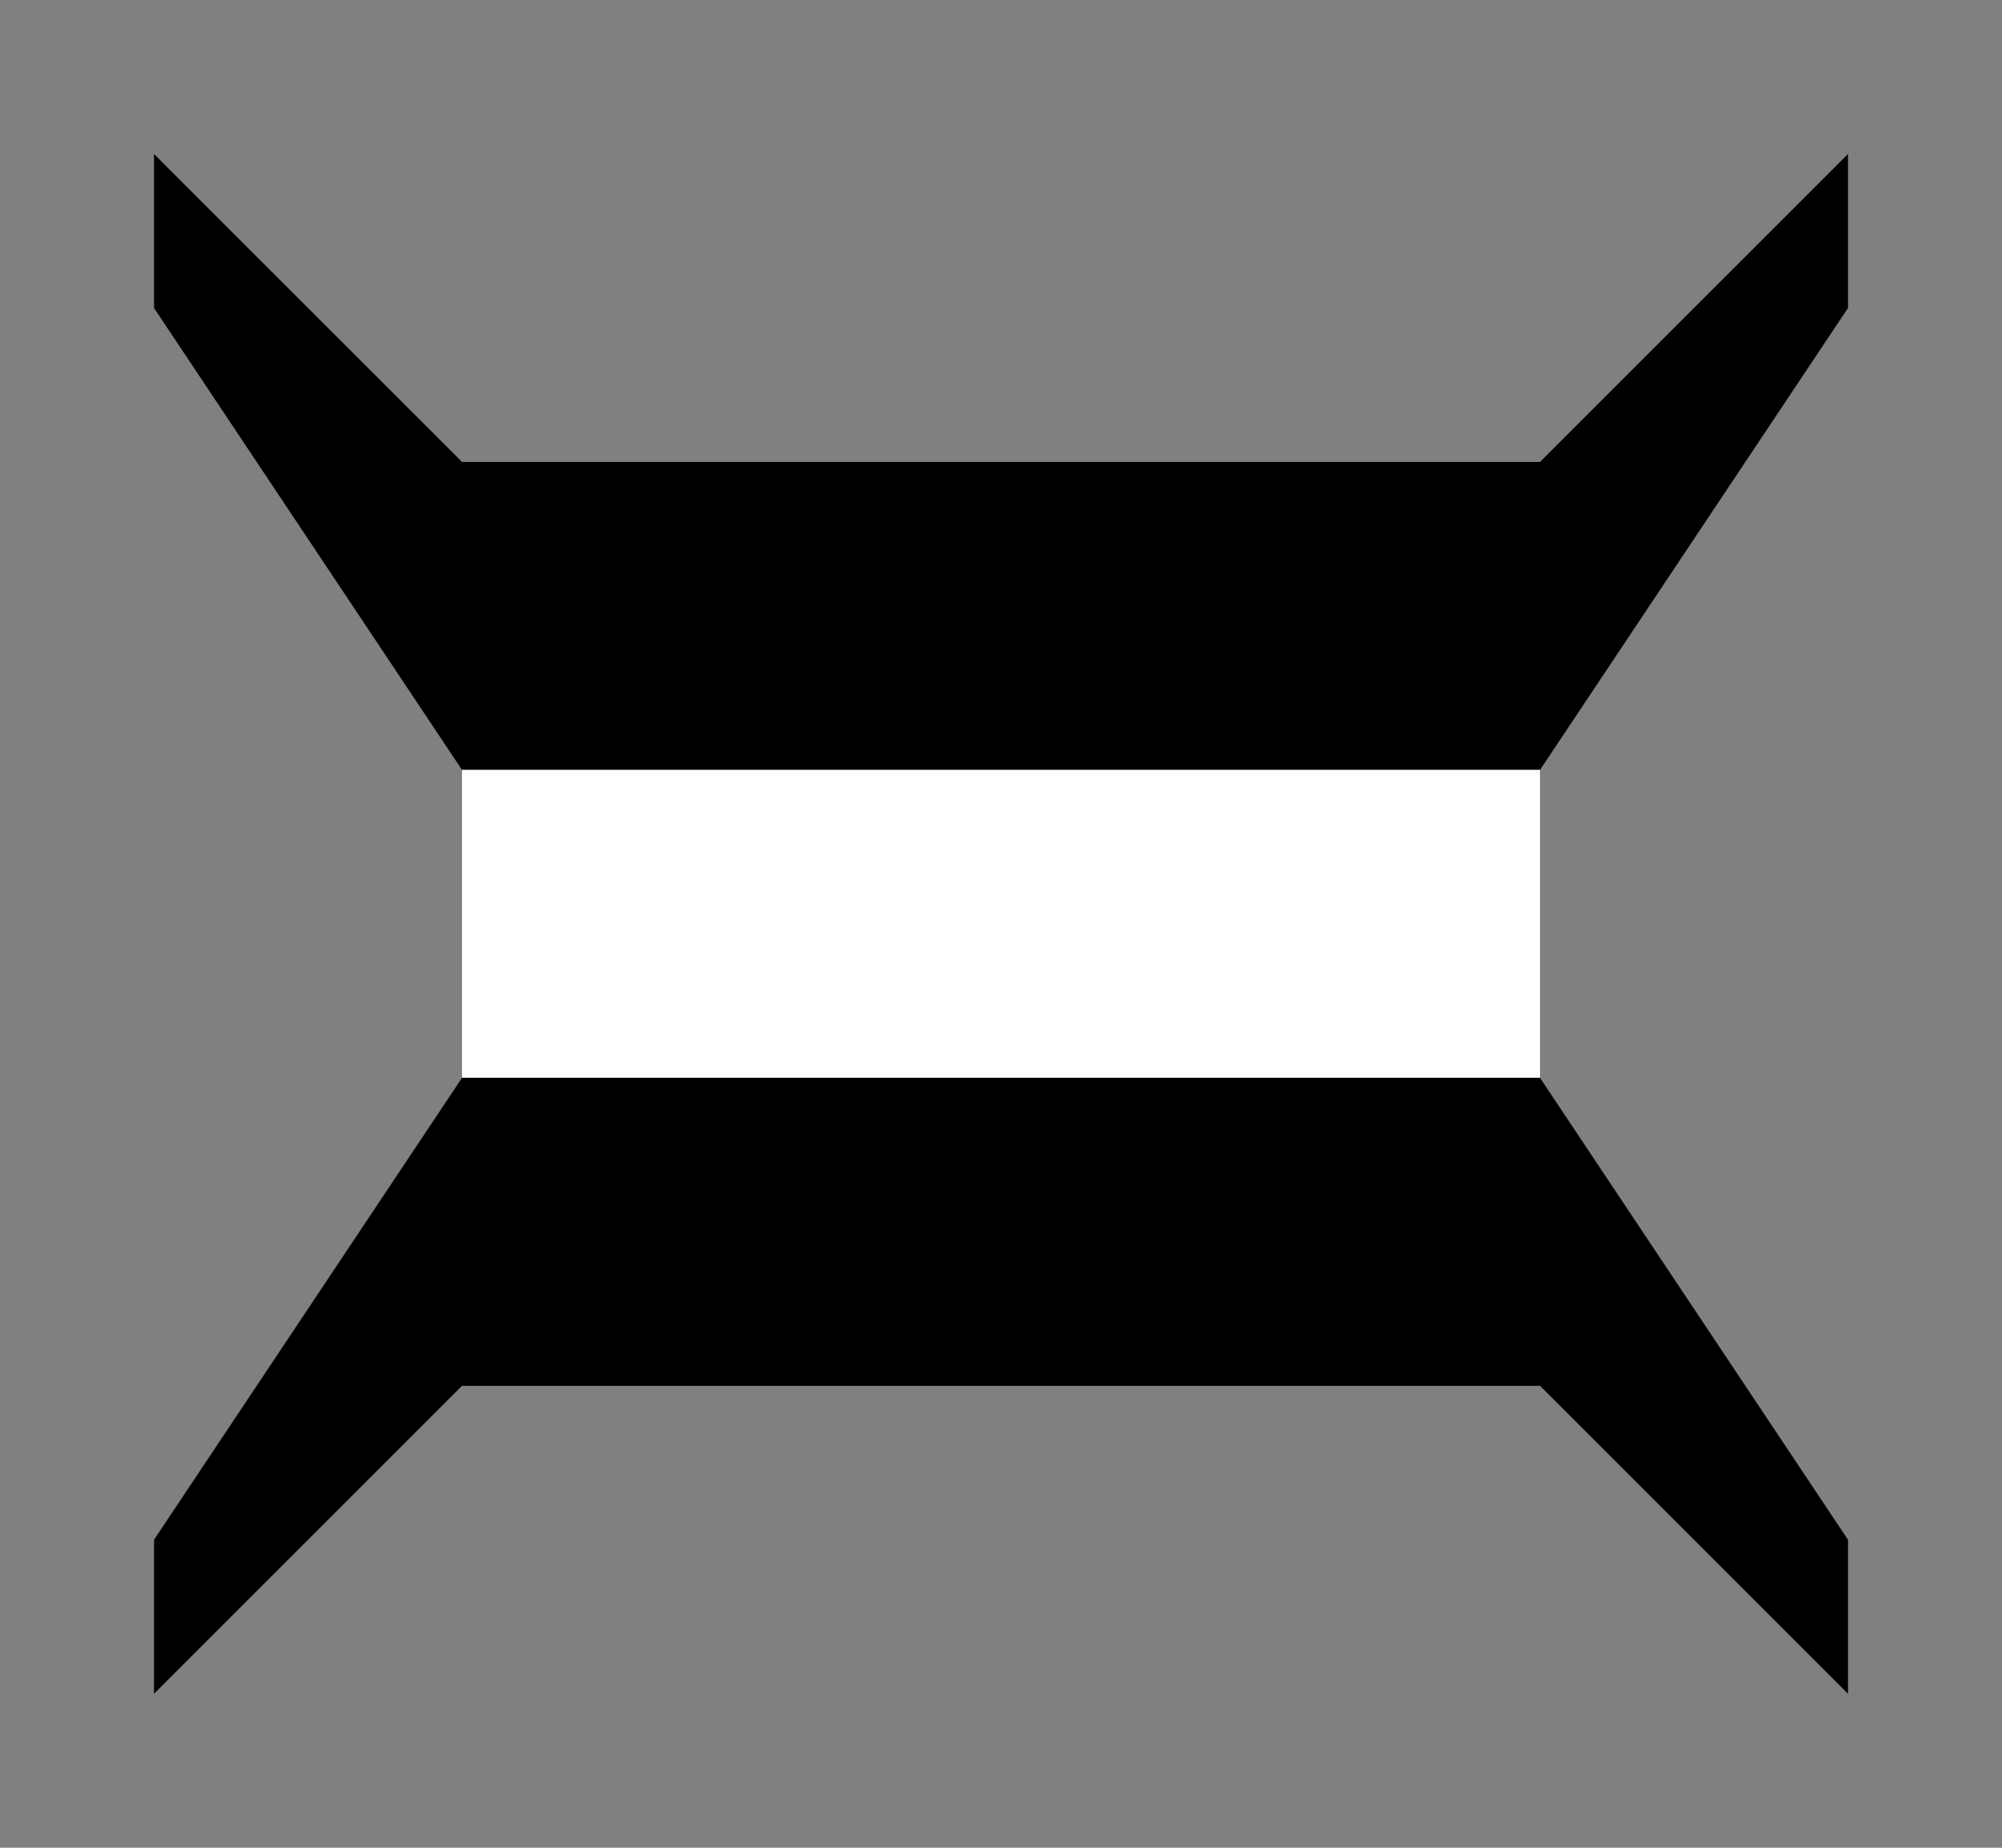 ﻿<?xml version="1.0" encoding="iso-8859-1"?>
<!DOCTYPE svg PUBLIC "-//W3C//DTD SVG 1.1//EN" 
  "http://www.w3.org/Graphics/SVG/1.1/DTD/svg11.dtd">

<svg xmlns="http://www.w3.org/2000/svg" version="1.1" viewBox="0 0 13 12" width="13px" height="12px">
  
  <rect x="0" y="0" width="13" height="12" fill="#808080" stroke="none"/>
  
  <polygon id="top" points="1,1 3,3 10,3 12,1 12,2 10,5 3,5 1,2 z" style="stroke:none;fill:black;"/>
  
  <rect id="main" x="3" y="5" width="7" height="2" style="stroke:none;fill:white;"/>
  
  <polygon id="top" points="1,11 1,10 3,7 10,7 12,10 12,11 10,9 3,9 z" style="stroke:none;fill:black;"/>
  
</svg>